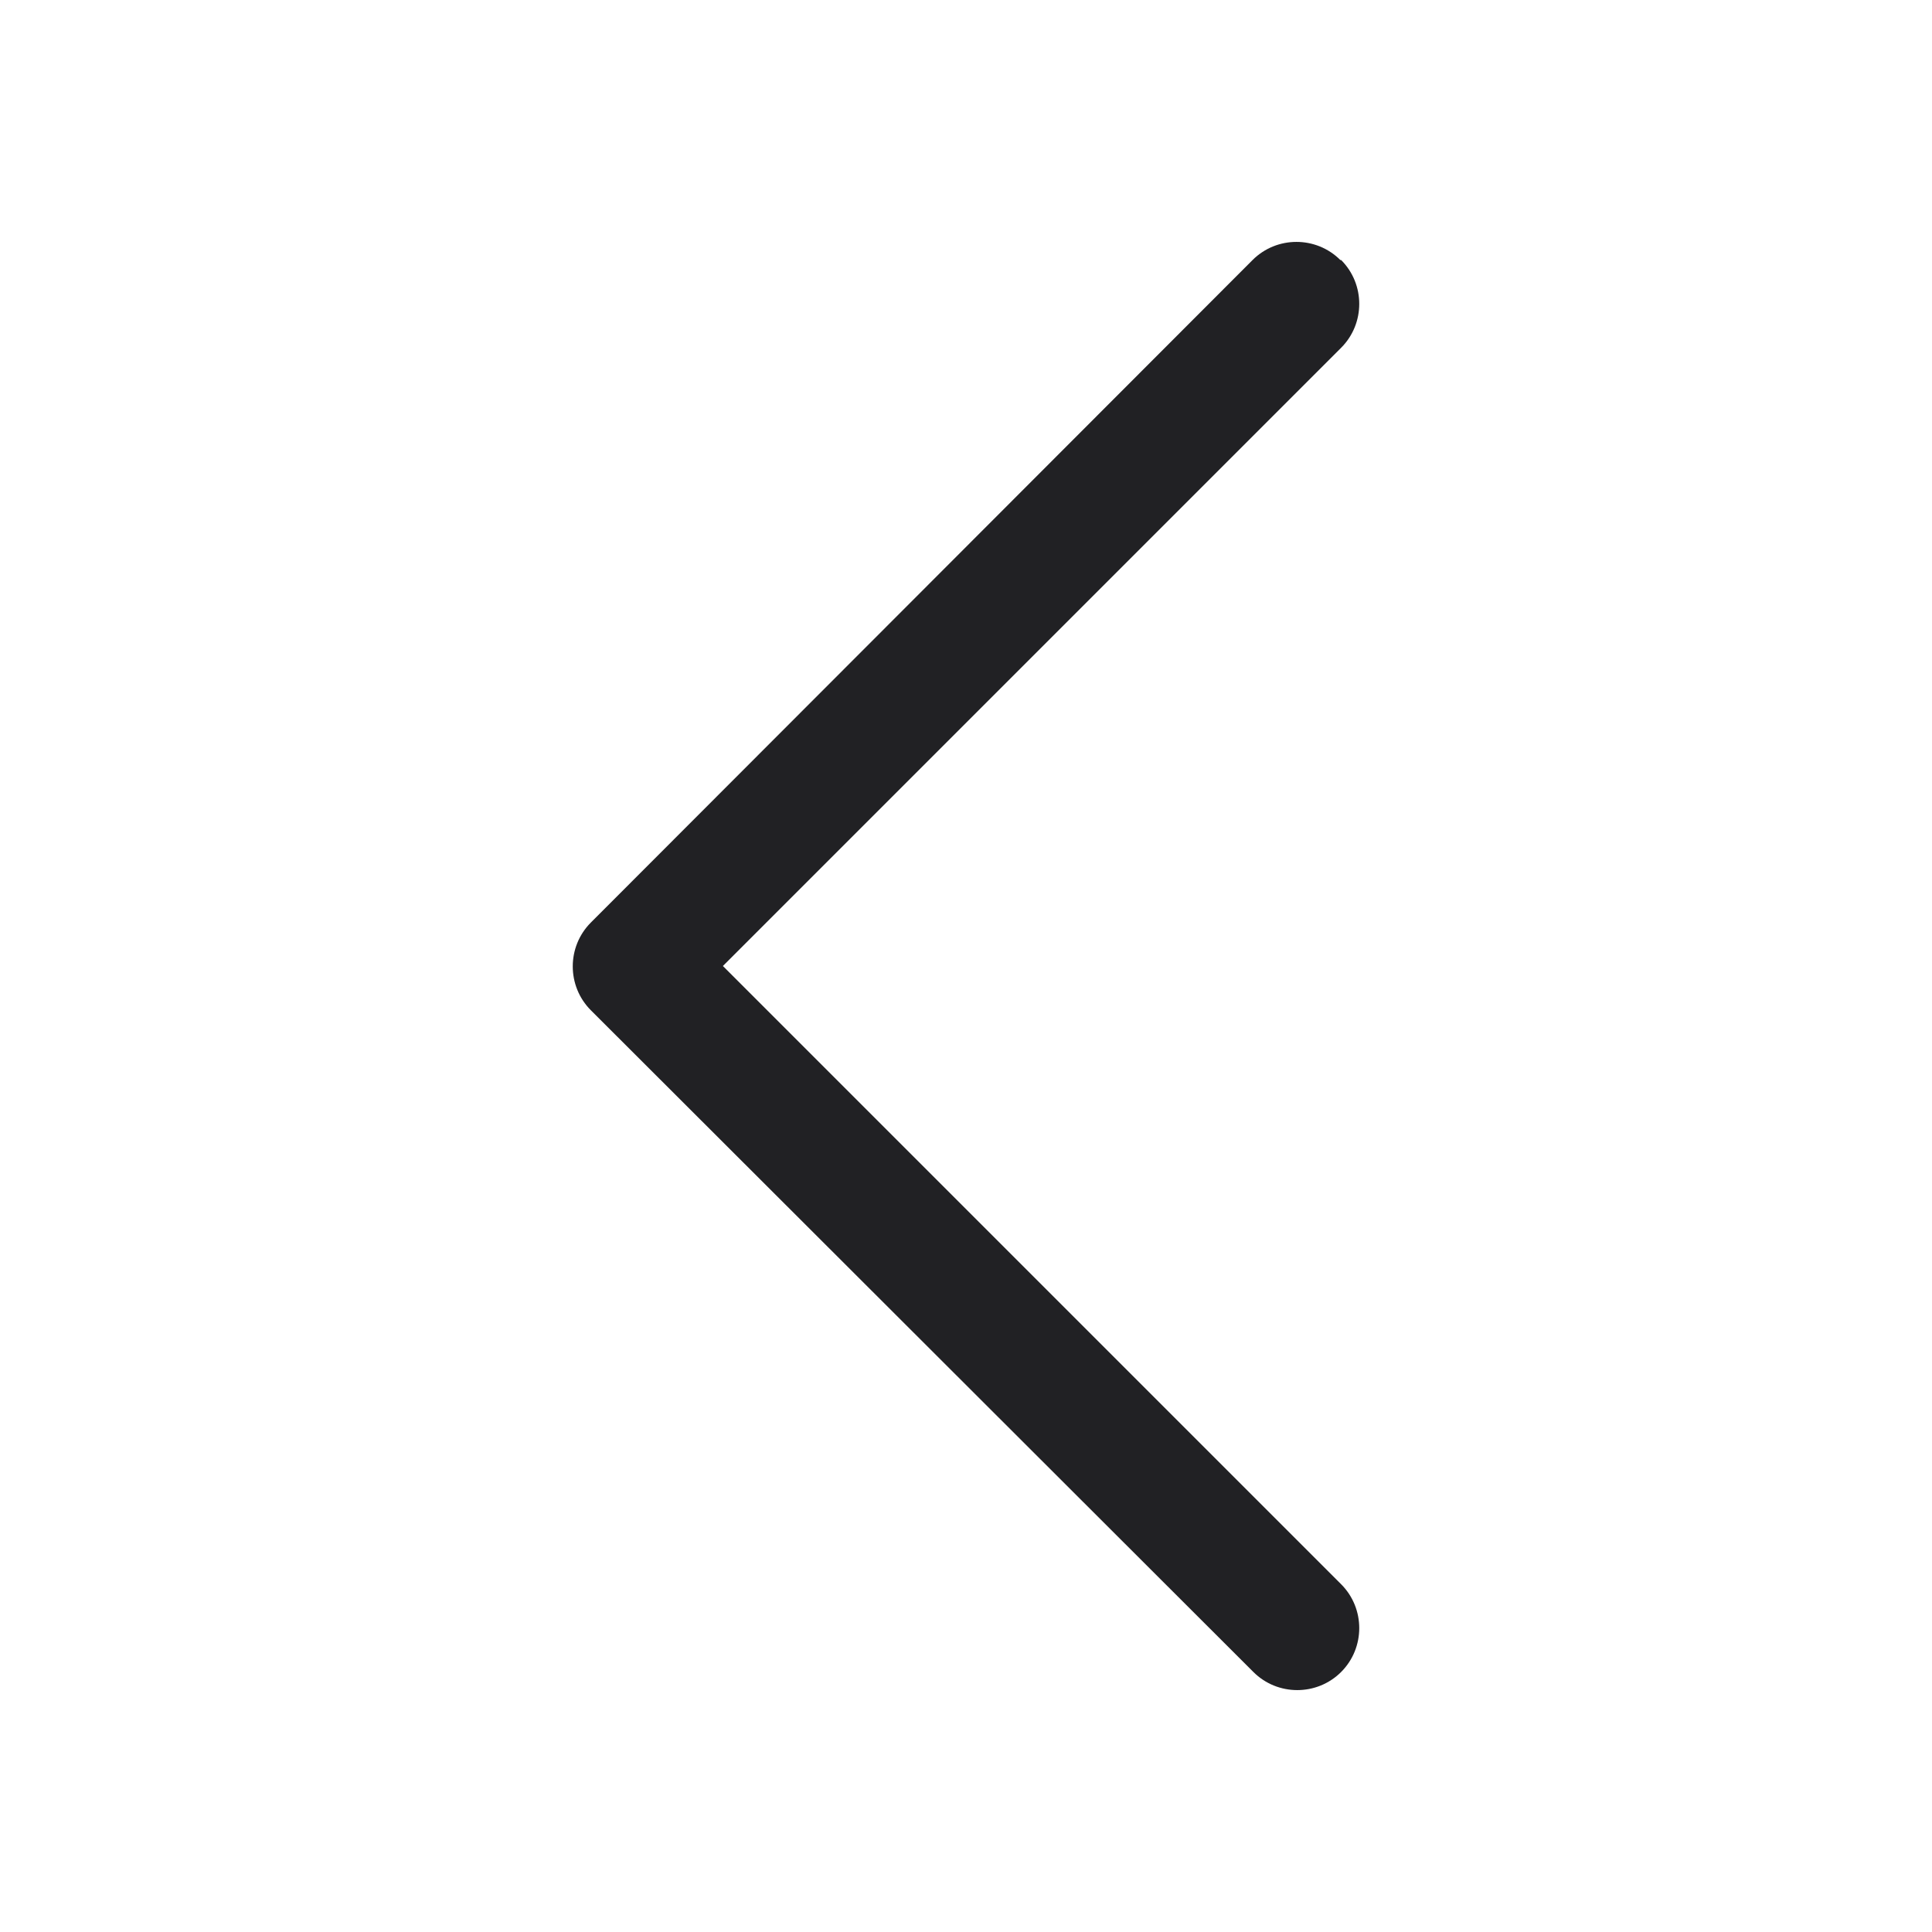 <svg xmlns="http://www.w3.org/2000/svg" width="24" height="24" fill="none"><path fill="#212124" fill-rule="evenodd" d="M16.66 3.23c.3.3.3.79 0 1.09L8.98 12l7.68 7.68c.3.3.3.79 0 1.09-.3.3-.79.3-1.09 0l-8.23-8.22c-.3-.3-.3-.79 0-1.09l8.22-8.23c.3-.3.79-.3 1.09 0h.01Z" clip-rule="evenodd"/></svg>